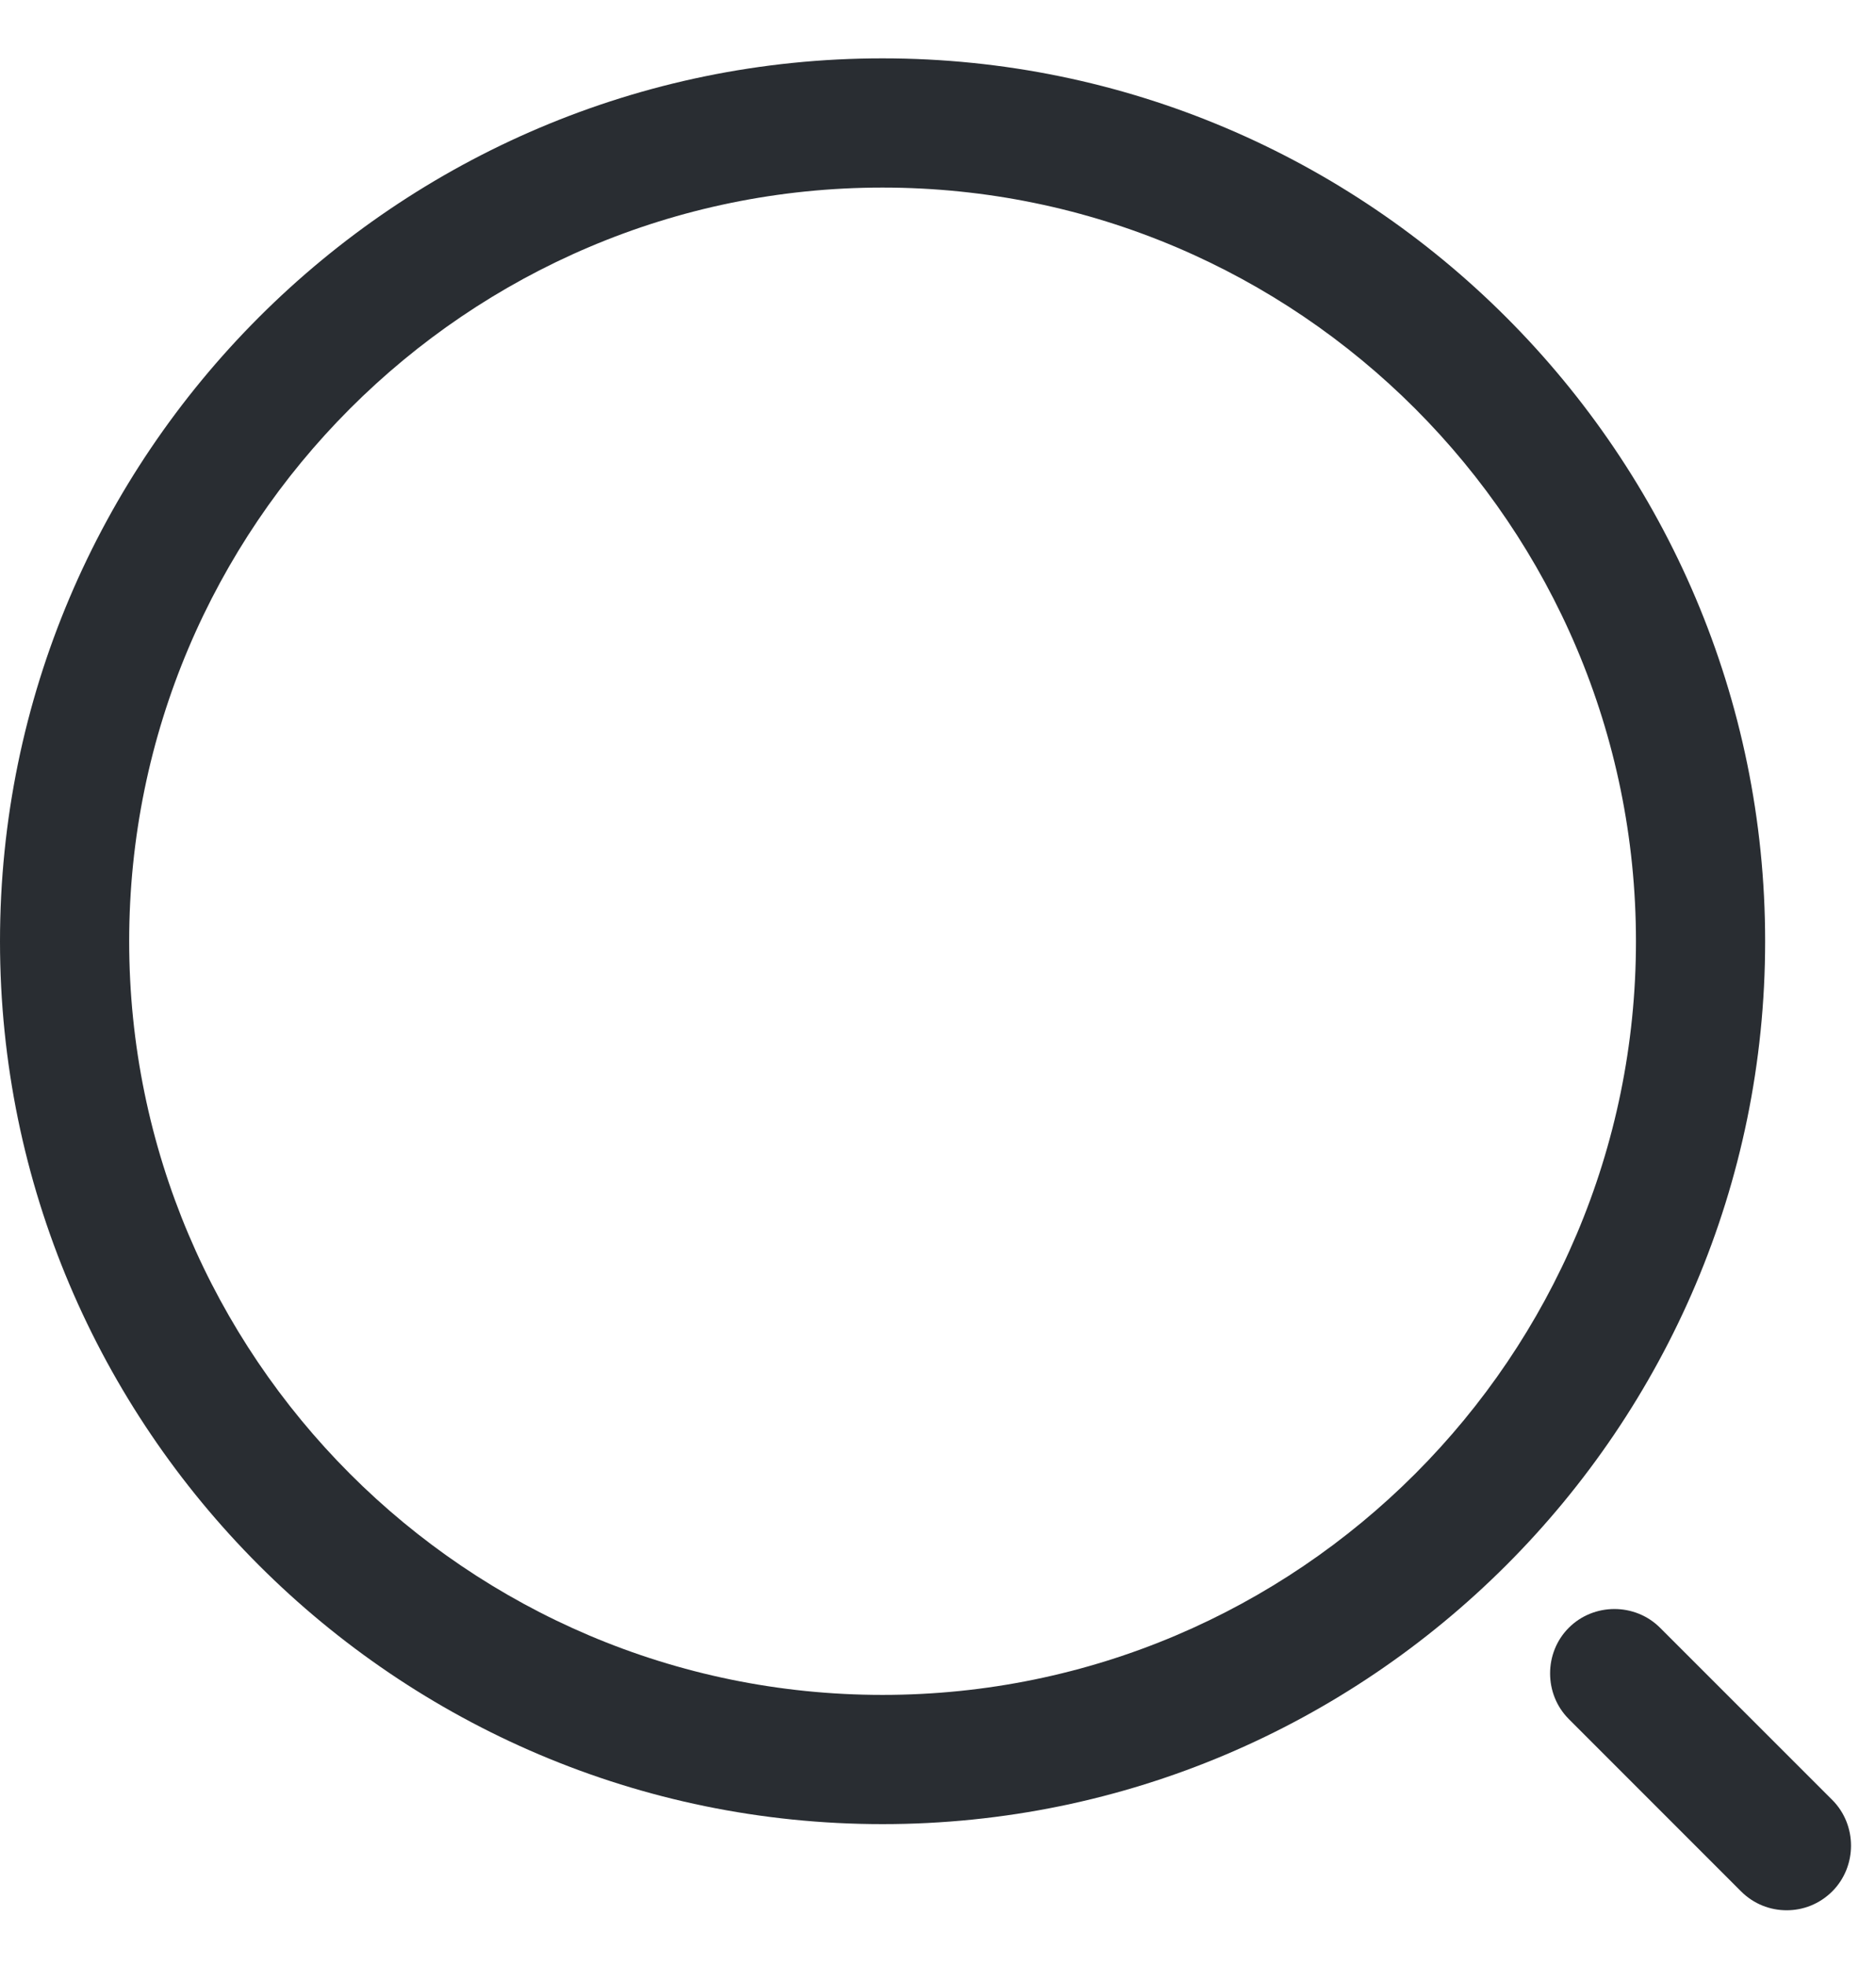 <svg width="21" height="22" viewBox="0 0 21 22" fill="none" xmlns="http://www.w3.org/2000/svg">
<path d="M9.879 20.412C4.434 20.412 0 15.979 0 10.533C0 5.087 4.434 0.653 9.879 0.653C15.325 0.653 19.759 5.087 19.759 10.533C19.759 15.979 15.325 20.412 9.879 20.412ZM9.879 2.099C5.224 2.099 1.446 5.887 1.446 10.533C1.446 15.178 5.224 18.966 9.879 18.966C14.535 18.966 18.313 15.178 18.313 10.533C18.313 5.887 14.535 2.099 9.879 2.099Z" fill="#292D32"/>
<path d="M20 21.376C19.817 21.376 19.633 21.308 19.489 21.164L17.561 19.236C17.282 18.957 17.282 18.494 17.561 18.215C17.841 17.935 18.303 17.935 18.583 18.215L20.511 20.142C20.79 20.422 20.79 20.884 20.511 21.164C20.366 21.308 20.183 21.376 20 21.376Z" fill="#292D32"/>
</svg>
